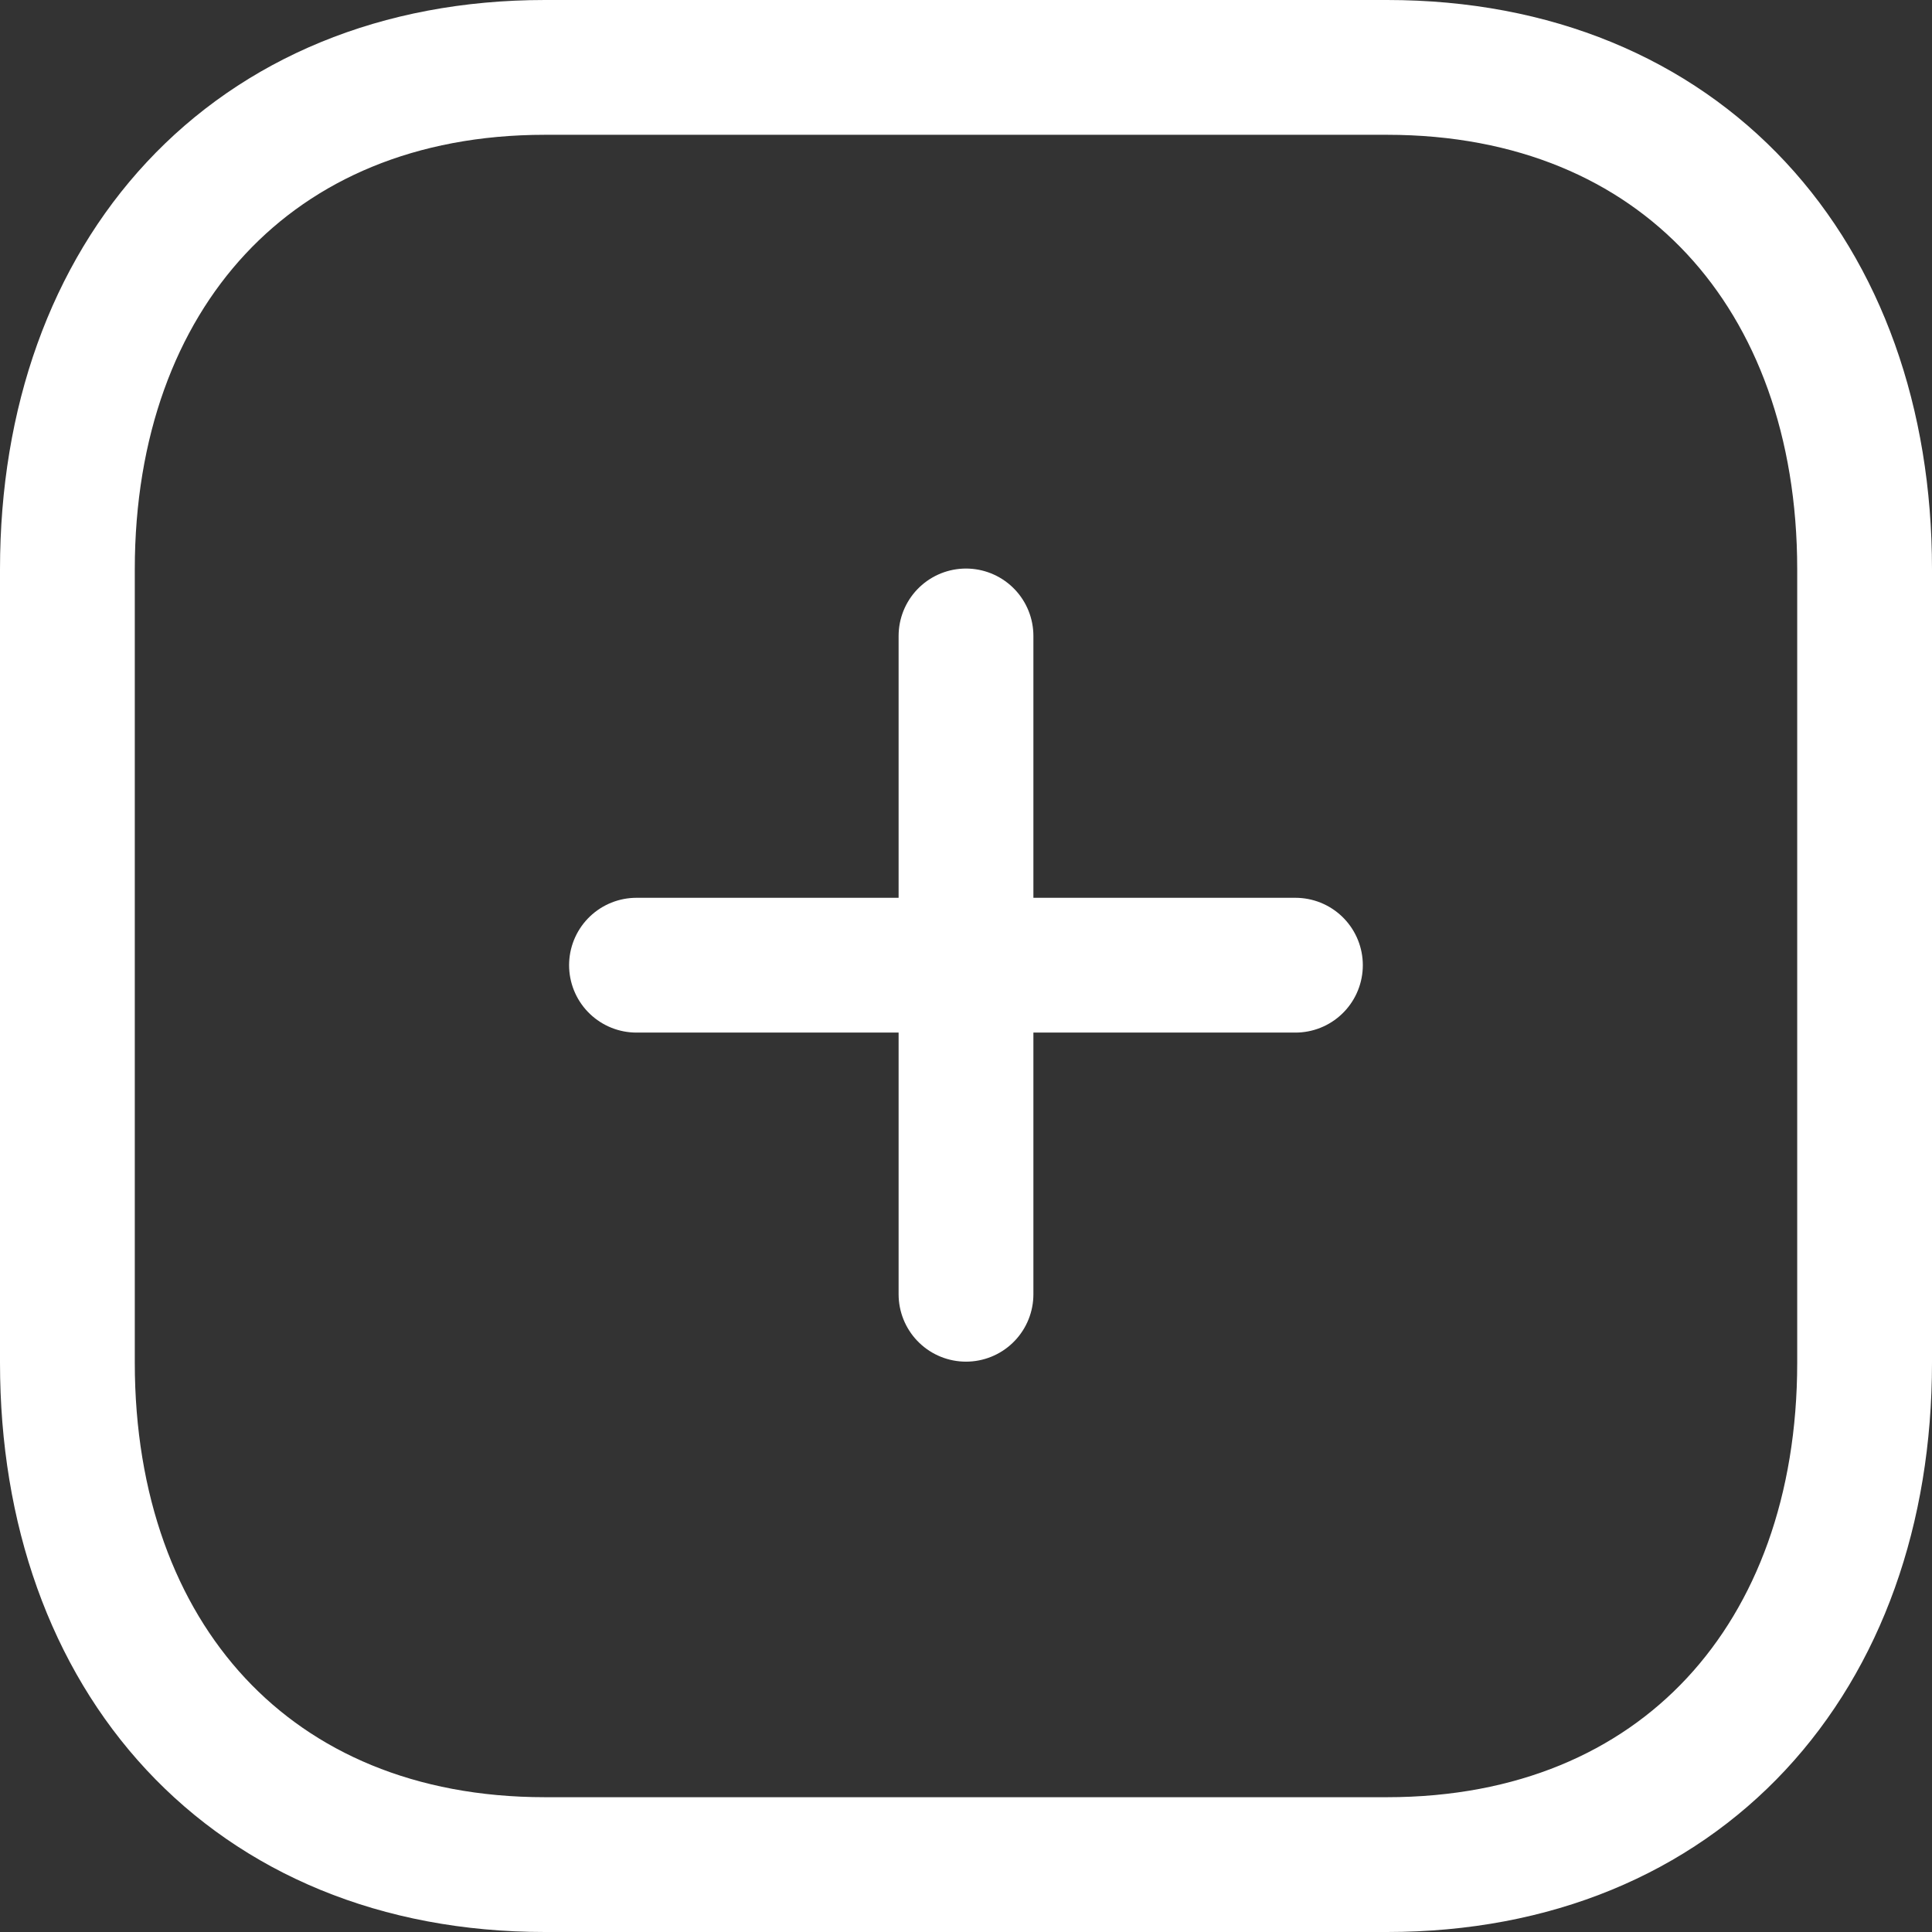 <svg xmlns="http://www.w3.org/2000/svg" width="21.5" height="21.5" viewBox="0 0 21.5 21.5">
  <rect x="0" y="0" width="21.5" height="21.5" fill="#333333" stroke="none"/>
  <g id="Iconly_Light_Plus" data-name="Iconly/Light/Plus" transform="translate(0.75 0.75)">
    <g id="Plus">
      <path id="Line_185" d="M.476,0V7.326" transform="translate(9.524 6.327)" fill="none" stroke="#fff" stroke-linecap="round" stroke-linejoin="round" stroke-miterlimit="10" stroke-width="1.5"/>
      <path id="Line_186" d="M7.333.476H0" transform="translate(6.333 9.515)" fill="none" stroke="#fff" stroke-linecap="round" stroke-linejoin="round" stroke-miterlimit="10" stroke-width="1.5"/>
      <path id="Path" d="M14.686,0H5.314C2.048,0,0,2.312,0,5.585v8.83C0,17.688,2.038,20,5.314,20h9.371C17.962,20,20,17.688,20,14.415V5.585C20,2.312,17.962,0,14.686,0Z" fill="none" stroke="#fff" stroke-linecap="round" stroke-linejoin="round" stroke-miterlimit="10" stroke-width="1.5"/>
    </g>
  </g>
</svg>
